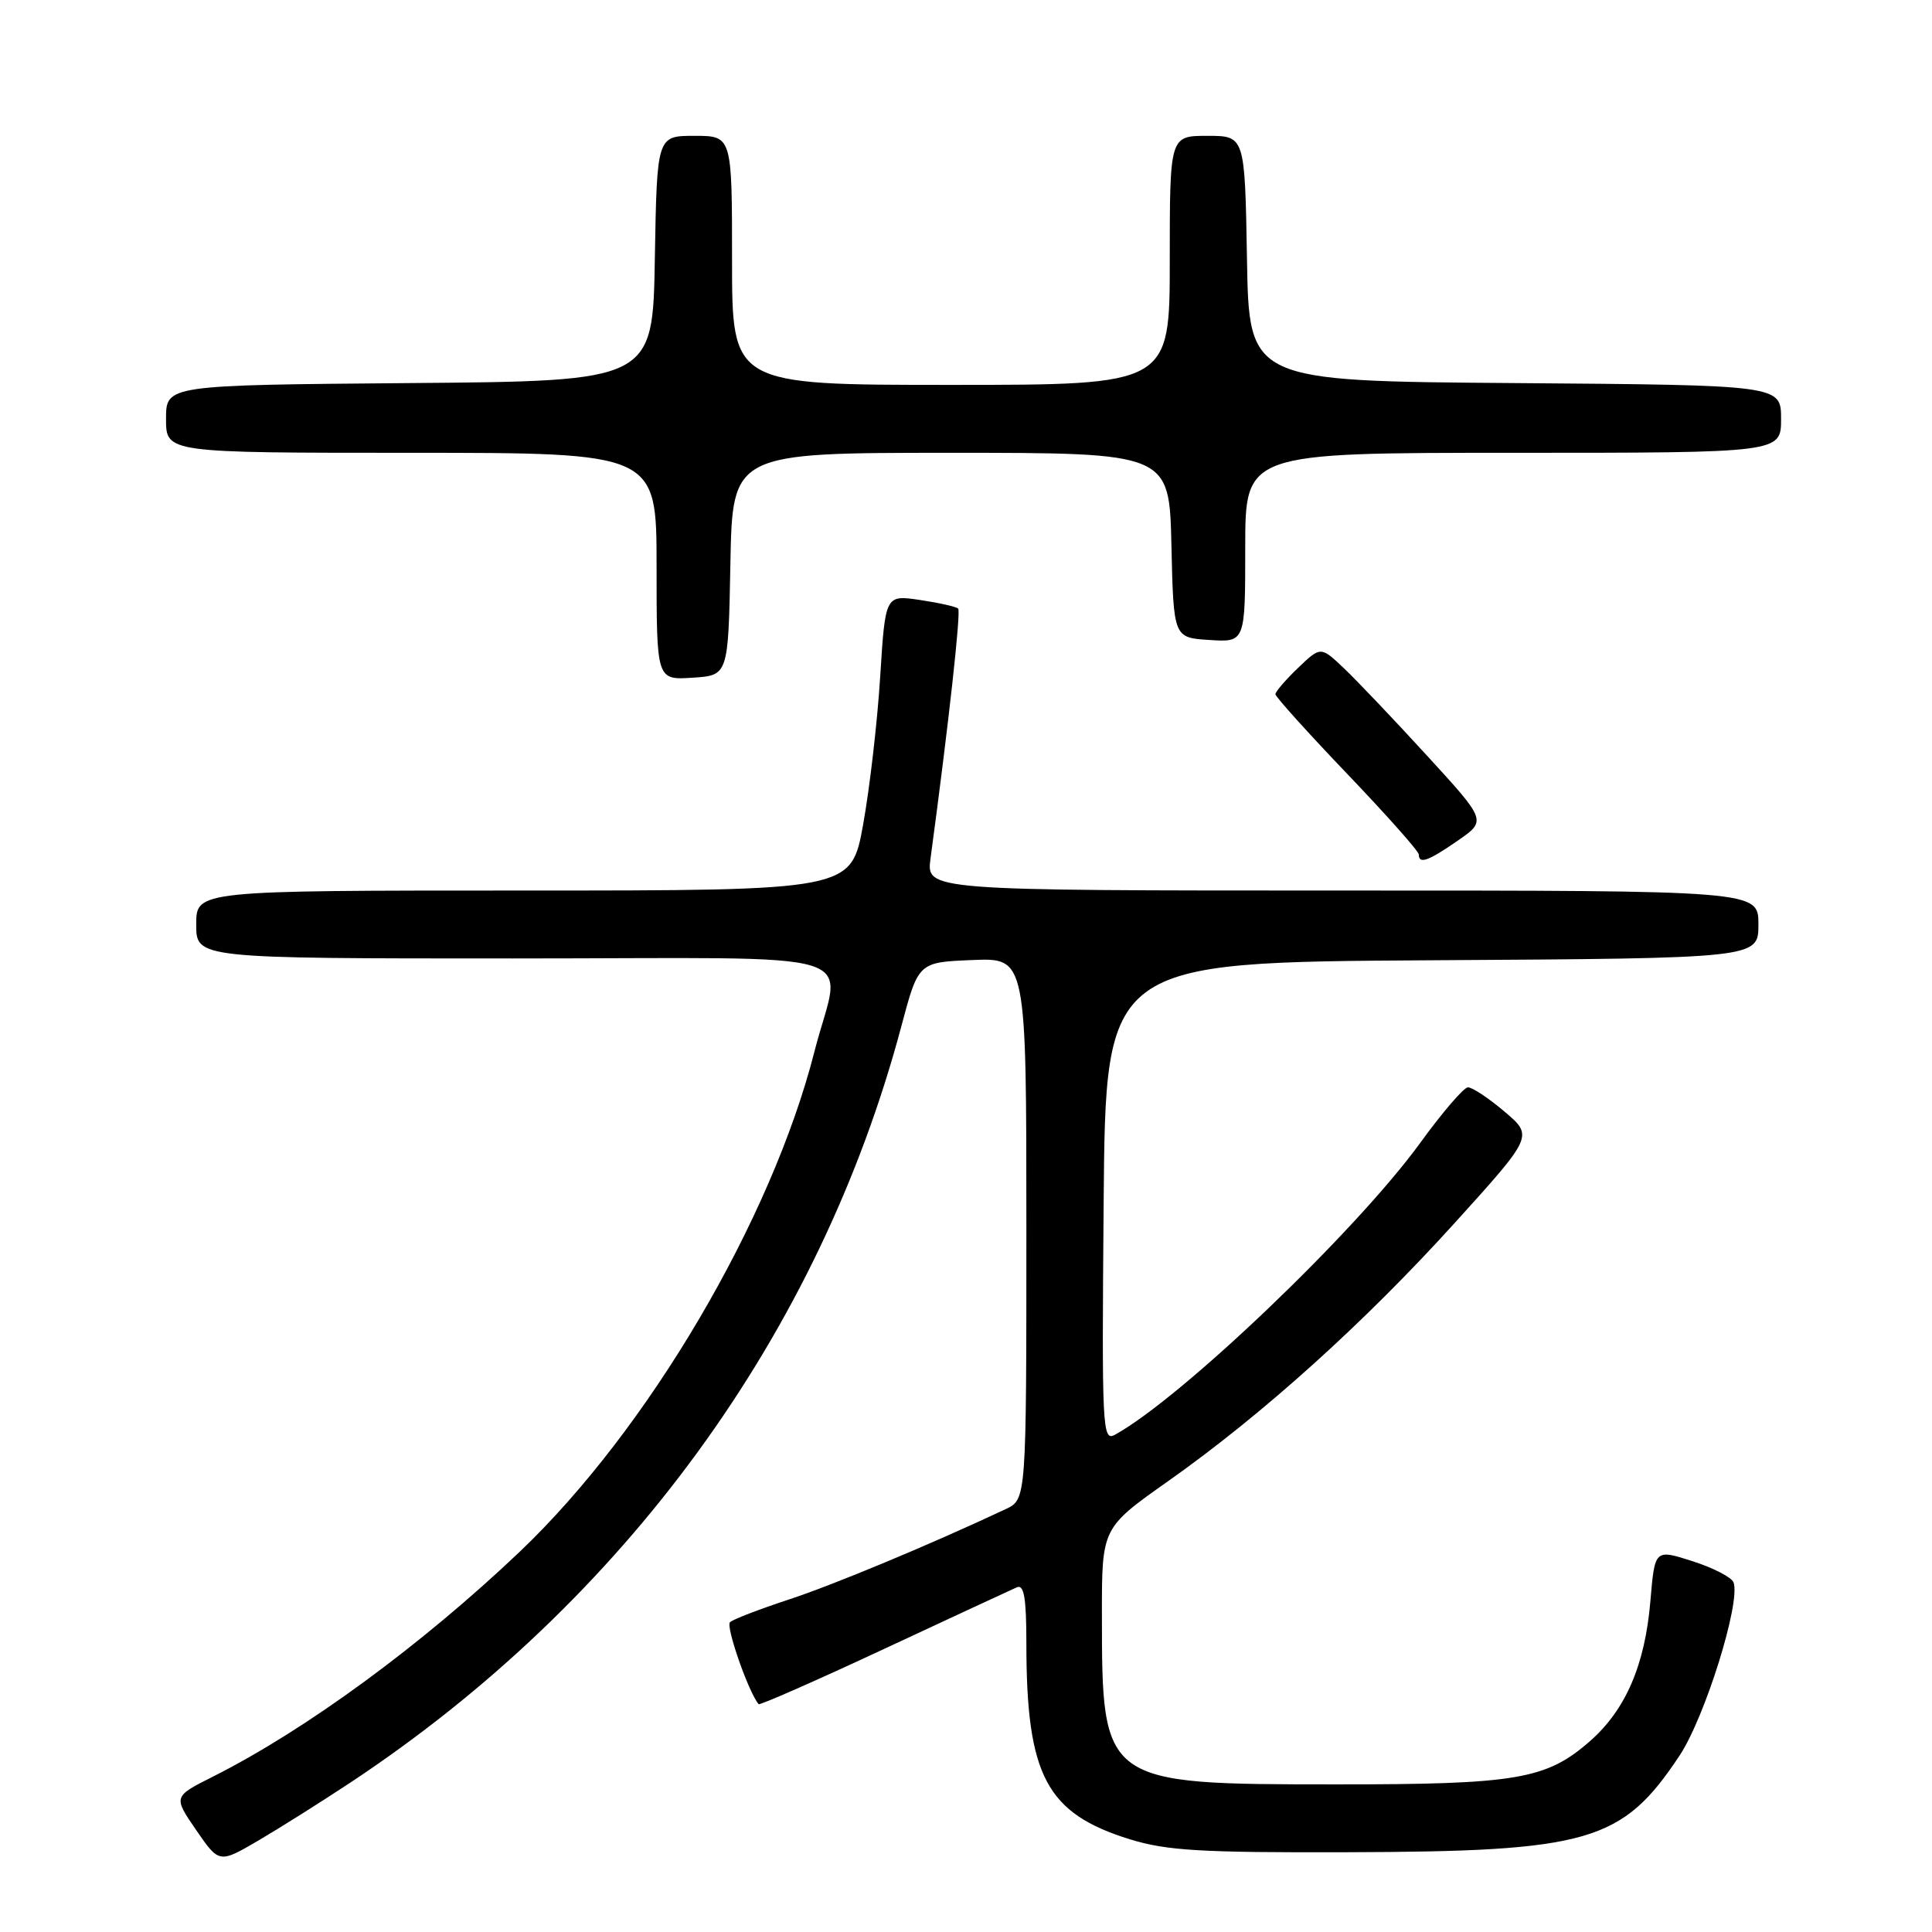 <?xml version="1.0" encoding="UTF-8" standalone="no"?>
<!DOCTYPE svg PUBLIC "-//W3C//DTD SVG 1.1//EN" "http://www.w3.org/Graphics/SVG/1.1/DTD/svg11.dtd" >
<svg xmlns="http://www.w3.org/2000/svg" xmlns:xlink="http://www.w3.org/1999/xlink" version="1.1" viewBox="0 0 256 256">
 <g >
 <path fill="currentColor"
d=" M 46.46 236.18 C 82.79 212.11 108.58 176.71 119.43 136.00 C 121.69 127.50 121.69 127.50 128.85 127.21 C 136.00 126.91 136.00 126.91 136.00 162.80 C 136.00 198.68 136.00 198.68 133.25 199.97 C 123.34 204.63 110.34 210.05 104.42 211.98 C 100.62 213.23 97.15 214.56 96.73 214.95 C 96.13 215.49 99.19 224.24 100.52 225.81 C 100.67 225.98 108.15 222.69 117.15 218.49 C 126.14 214.30 134.06 210.62 134.75 210.32 C 135.69 209.92 136.00 211.76 136.00 217.76 C 136.00 235.29 138.64 240.29 149.73 243.72 C 154.59 245.22 159.12 245.49 178.50 245.43 C 210.56 245.34 214.95 244.07 222.54 232.64 C 225.93 227.54 230.69 212.25 229.70 209.67 C 229.45 209.00 227.00 207.74 224.25 206.86 C 219.27 205.27 219.27 205.27 218.69 212.10 C 217.98 220.60 215.42 226.55 210.68 230.71 C 204.90 235.78 200.97 236.45 177.00 236.44 C 146.05 236.43 146.02 236.40 146.01 213.98 C 146.00 202.46 146.00 202.46 154.77 196.27 C 167.28 187.44 180.79 175.27 192.79 162.01 C 203.18 150.53 203.18 150.53 199.34 147.28 C 197.23 145.49 195.05 144.05 194.50 144.08 C 193.95 144.10 191.10 147.42 188.17 151.46 C 179.66 163.17 156.58 185.23 147.74 190.11 C 146.06 191.03 145.99 189.41 146.24 159.29 C 146.50 127.50 146.50 127.50 189.75 127.24 C 233.00 126.98 233.00 126.98 233.00 122.49 C 233.00 118.00 233.00 118.00 177.86 118.00 C 122.73 118.00 122.73 118.00 123.30 113.75 C 125.72 95.78 127.35 81.02 126.96 80.64 C 126.71 80.39 124.43 79.88 121.90 79.50 C 117.31 78.82 117.31 78.82 116.63 89.66 C 116.26 95.62 115.24 104.44 114.37 109.25 C 112.79 118.00 112.79 118.00 69.40 118.00 C 26.00 118.00 26.00 118.00 26.00 122.50 C 26.00 127.00 26.00 127.00 68.00 127.00 C 116.54 127.00 111.46 125.43 107.92 139.33 C 102.22 161.66 85.85 189.45 68.87 205.61 C 55.88 217.96 40.54 229.21 28.22 235.41 C 22.95 238.06 22.95 238.06 25.99 242.49 C 29.04 246.92 29.04 246.92 34.27 243.86 C 37.15 242.17 42.63 238.71 46.46 236.18 Z  M 193.19 111.37 C 196.98 108.74 196.98 108.74 189.08 100.12 C 184.74 95.38 179.80 90.18 178.09 88.56 C 175.00 85.63 175.00 85.63 172.00 88.50 C 170.35 90.08 169.00 91.65 169.00 91.99 C 169.00 92.32 173.28 97.07 178.50 102.53 C 183.72 107.99 188.00 112.80 188.00 113.23 C 188.00 114.55 189.25 114.10 193.19 111.37 Z  M 96.78 74.75 C 97.05 60.00 97.05 60.00 126.00 60.00 C 154.94 60.00 154.94 60.00 155.22 72.25 C 155.50 84.50 155.50 84.50 160.25 84.80 C 165.00 85.11 165.00 85.11 165.00 72.55 C 165.00 60.00 165.00 60.00 200.50 60.00 C 236.00 60.00 236.00 60.00 236.00 55.51 C 236.00 51.03 236.00 51.03 200.75 50.76 C 165.50 50.50 165.50 50.50 165.23 34.25 C 164.95 18.00 164.95 18.00 159.98 18.00 C 155.00 18.00 155.00 18.00 155.00 34.50 C 155.00 51.00 155.00 51.00 126.00 51.00 C 97.00 51.00 97.00 51.00 97.00 34.50 C 97.00 18.00 97.00 18.00 92.02 18.00 C 87.05 18.00 87.05 18.00 86.77 34.25 C 86.50 50.50 86.50 50.50 54.25 50.76 C 22.00 51.03 22.00 51.03 22.00 55.51 C 22.00 60.00 22.00 60.00 54.50 60.00 C 87.00 60.00 87.00 60.00 87.00 75.05 C 87.00 90.11 87.00 90.11 91.75 89.80 C 96.50 89.50 96.50 89.50 96.78 74.75 Z "/>
</g>
</svg>